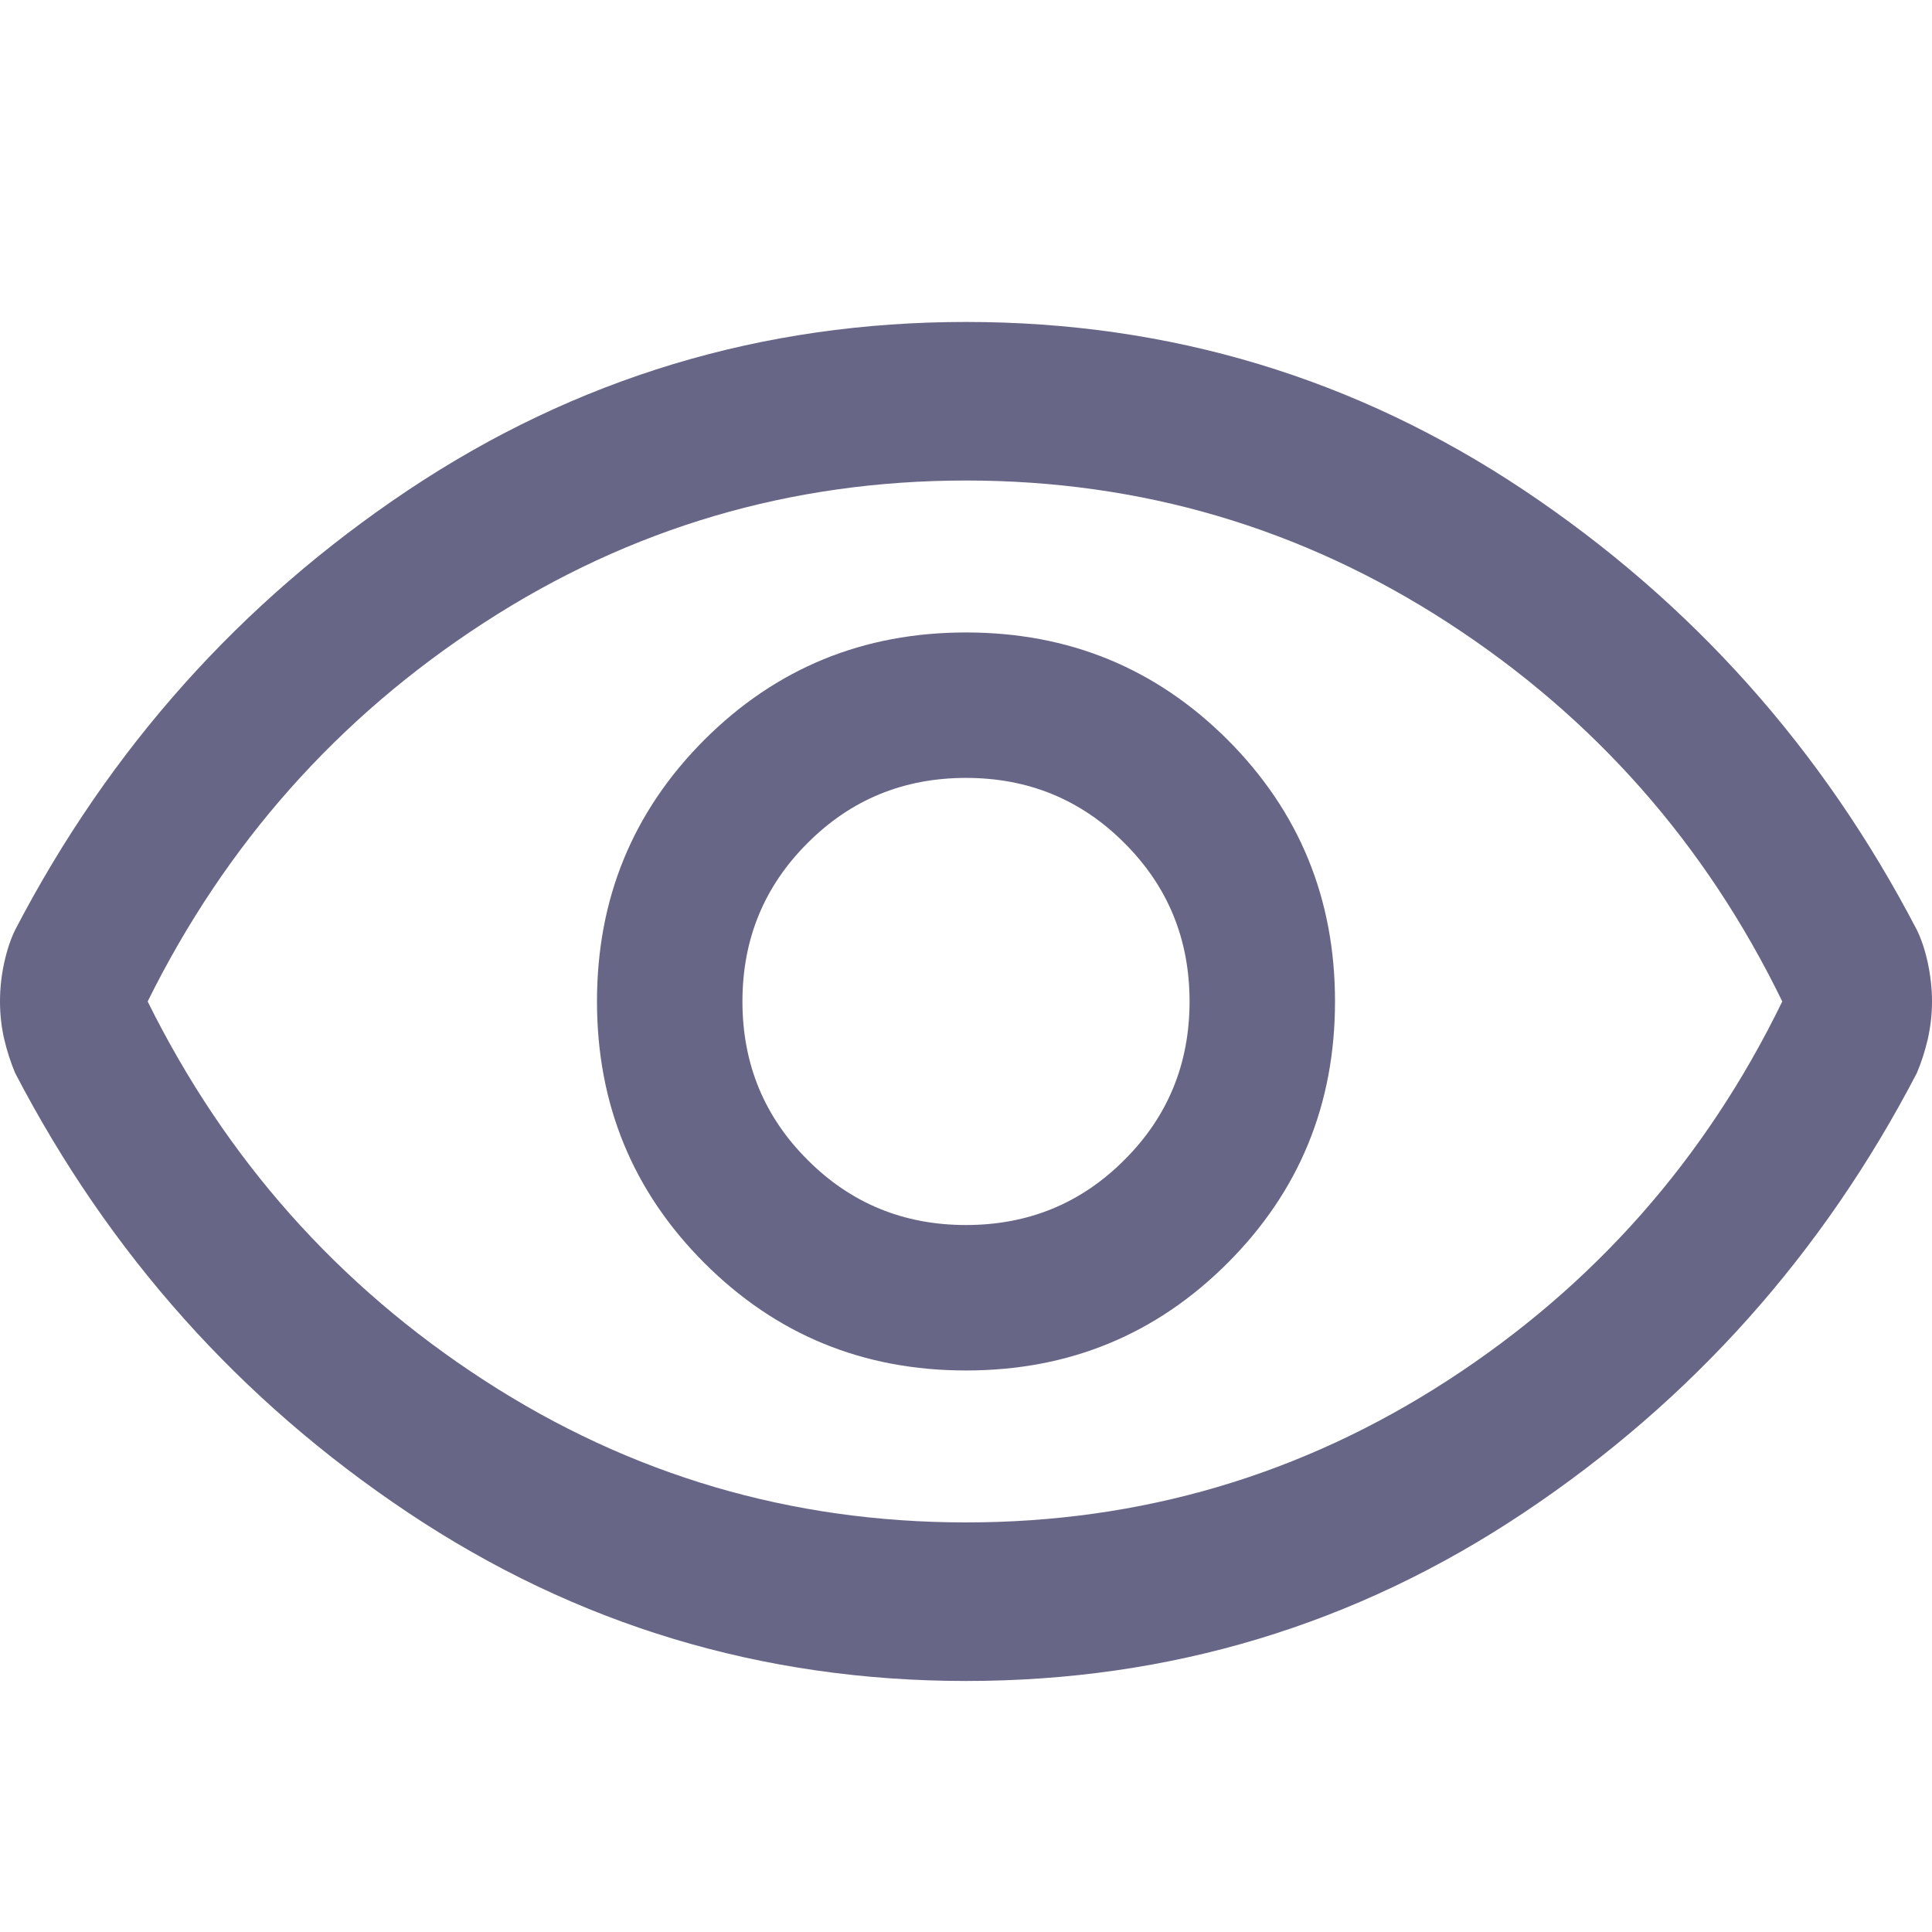 <svg width="14" height="14" viewBox="0 0 14 14" fill="none" xmlns="http://www.w3.org/2000/svg">
<path d="M7 9.931C7.745 9.931 8.376 9.672 8.896 9.152C9.415 8.633 9.674 8.002 9.674 7.257C9.674 6.512 9.415 5.881 8.896 5.361C8.376 4.842 7.745 4.583 7 4.583C6.255 4.583 5.624 4.842 5.104 5.361C4.585 5.881 4.326 6.512 4.326 7.257C4.326 8.002 4.585 8.633 5.104 9.152C5.624 9.672 6.255 9.931 7 9.931ZM7 8.877C6.549 8.877 6.166 8.72 5.852 8.405C5.537 8.091 5.38 7.708 5.38 7.257C5.38 6.806 5.537 6.423 5.852 6.109C6.166 5.794 6.549 5.637 7 5.637C7.451 5.637 7.834 5.794 8.148 6.109C8.463 6.423 8.62 6.806 8.62 7.257C8.62 7.708 8.463 8.091 8.148 8.405C7.834 8.72 7.451 8.877 7 8.877ZM7 12.181C5.521 12.181 4.174 11.774 2.957 10.961C1.741 10.149 0.792 9.087 0.11 7.776C0.079 7.703 0.052 7.621 0.031 7.532C0.01 7.443 0 7.351 0 7.257C0 7.163 0.01 7.068 0.031 6.974C0.052 6.879 0.079 6.801 0.11 6.738C0.792 5.427 1.741 4.365 2.957 3.552C4.174 2.74 5.521 2.333 7 2.333C8.479 2.333 9.826 2.74 11.043 3.552C12.259 4.365 13.208 5.427 13.89 6.738C13.921 6.801 13.948 6.879 13.969 6.974C13.989 7.068 14 7.163 14 7.257C14 7.351 13.989 7.443 13.969 7.532C13.948 7.621 13.921 7.703 13.89 7.776C13.208 9.087 12.259 10.149 11.043 10.961C9.826 11.774 8.479 12.181 7 12.181ZM7 11.032C8.269 11.032 9.433 10.689 10.492 10.002C11.551 9.315 12.359 8.4 12.915 7.257C12.359 6.114 11.551 5.199 10.492 4.512C9.433 3.825 8.269 3.482 7 3.482C5.731 3.482 4.567 3.825 3.508 4.512C2.449 5.199 1.636 6.114 1.07 7.257C1.636 8.4 2.449 9.315 3.508 10.002C4.567 10.689 5.731 11.032 7 11.032Z" fill="#686687"/>
</svg>
